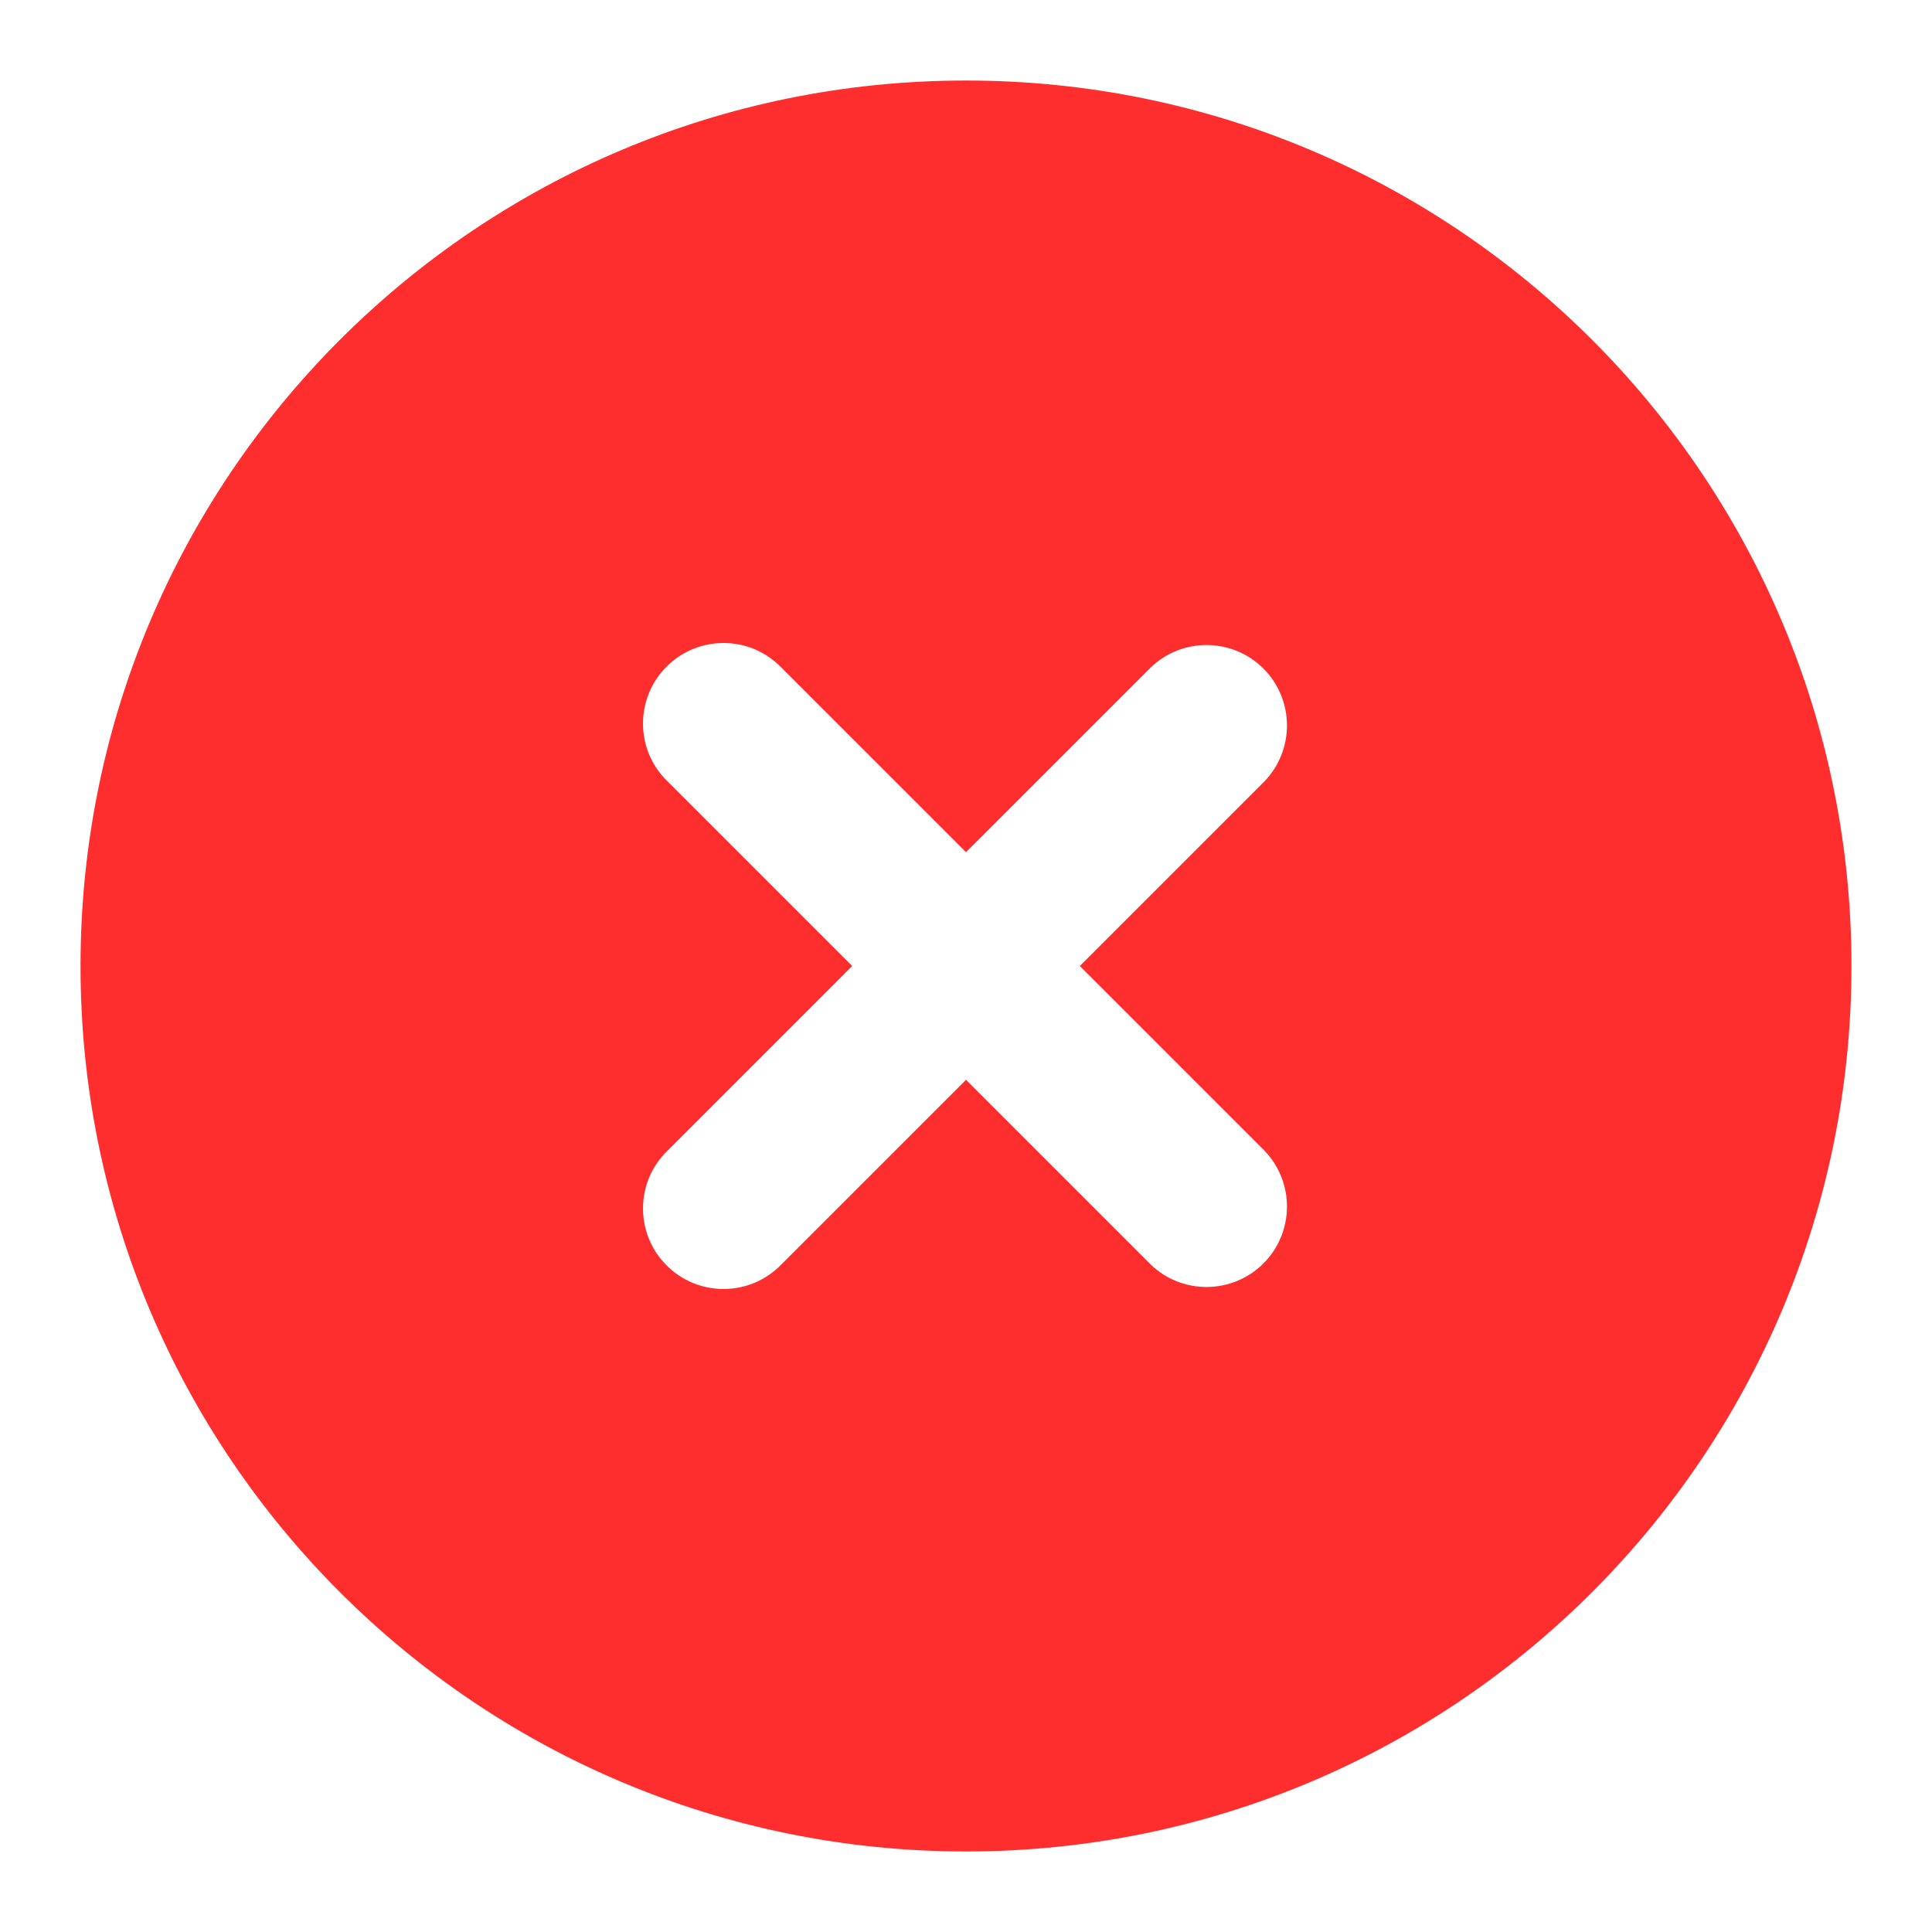 <svg width="22" height="22" viewBox="0 0 22 22" fill="none" xmlns="http://www.w3.org/2000/svg">
<path fill-rule="evenodd" clip-rule="evenodd" d="M11 0.917C5.431 0.917 0.917 5.431 0.917 11C0.917 16.569 5.431 21.083 11 21.083C16.569 21.083 21.083 16.569 21.083 11C21.083 5.431 16.569 0.917 11 0.917ZM14.398 8.898C14.565 8.725 14.657 8.494 14.655 8.253C14.653 8.013 14.557 7.783 14.387 7.613C14.217 7.443 13.987 7.347 13.747 7.345C13.506 7.343 13.275 7.435 13.102 7.602L11 9.704L8.898 7.602C8.813 7.514 8.712 7.445 8.601 7.396C8.489 7.348 8.368 7.323 8.247 7.322C8.125 7.321 8.004 7.344 7.892 7.39C7.779 7.436 7.677 7.504 7.591 7.591C7.504 7.677 7.436 7.779 7.39 7.892C7.344 8.004 7.321 8.125 7.322 8.247C7.323 8.368 7.348 8.489 7.396 8.601C7.444 8.712 7.514 8.814 7.602 8.898L9.704 11L7.602 13.102C7.514 13.187 7.444 13.288 7.396 13.399C7.348 13.511 7.323 13.632 7.322 13.753C7.321 13.875 7.344 13.996 7.39 14.108C7.436 14.221 7.504 14.323 7.591 14.409C7.677 14.495 7.779 14.564 7.892 14.61C8.004 14.656 8.125 14.679 8.247 14.678C8.368 14.677 8.489 14.652 8.601 14.604C8.712 14.556 8.813 14.486 8.898 14.398L11 12.296L13.102 14.398C13.275 14.565 13.506 14.658 13.747 14.655C13.987 14.653 14.217 14.557 14.387 14.387C14.557 14.217 14.653 13.987 14.655 13.747C14.657 13.506 14.565 13.275 14.398 13.102L12.296 11L14.398 8.898Z" fill="#FF2E2E"/>
</svg>
